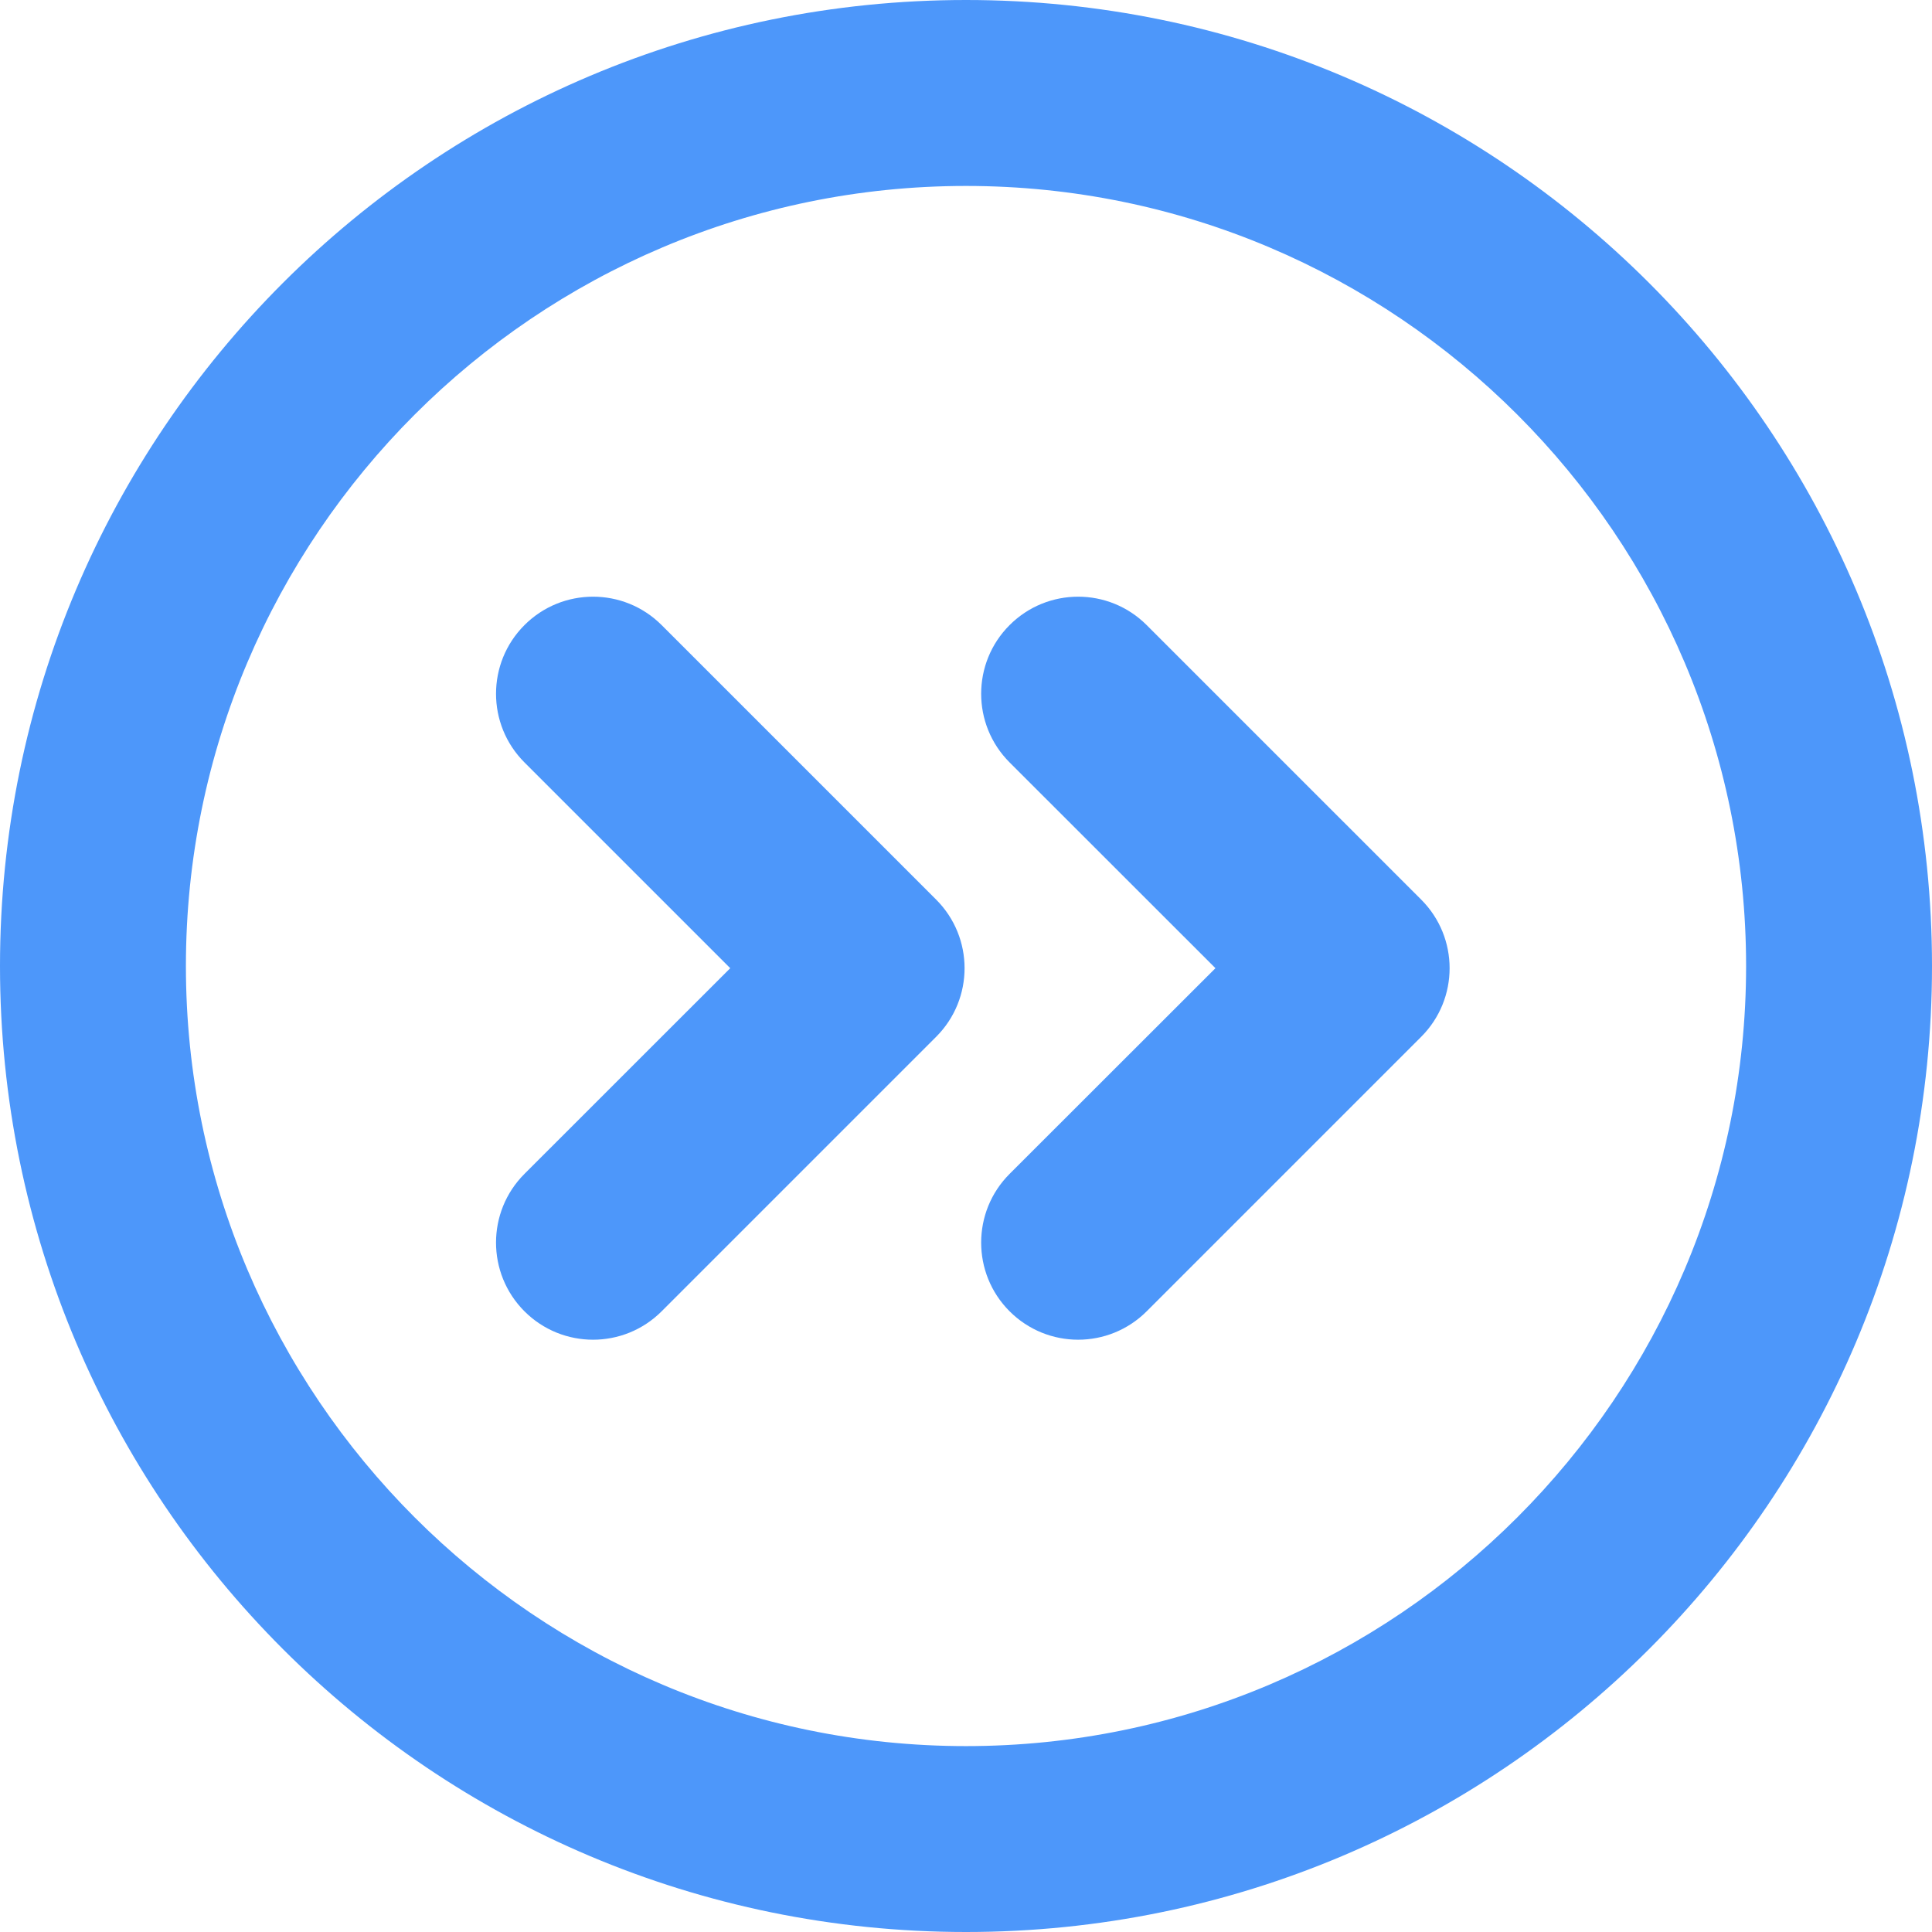 <?xml version="1.0" encoding="utf-8"?>
<!-- Generator: Adobe Illustrator 16.0.0, SVG Export Plug-In . SVG Version: 6.00 Build 0)  -->
<!DOCTYPE svg PUBLIC "-//W3C//DTD SVG 1.1//EN" "http://www.w3.org/Graphics/SVG/1.1/DTD/svg11.dtd">
<svg version="1.1" id="Layer_1" xmlns="http://www.w3.org/2000/svg" xmlns:xlink="http://www.w3.org/1999/xlink" x="0px" y="0px"
	 width="300px" height="300px" viewBox="0 0 300 300" enable-background="new 0 0 300 300" xml:space="preserve">
<path fill="#4D97FA" d="M150,300C67.15,300,0,232.851,0,150.004C0,67.156,67.15,0,150,0s150,67.156,150,150.004
	C300,232.851,232.85,300,150,300L150,300z M150,28.873c-66.797,0-121.133,54.32-121.133,121.131
	c0,66.78,54.335,121.13,121.133,121.13c66.783,0,121.133-54.35,121.133-121.13C271.133,83.193,216.783,28.873,150,28.873L150,28.873
	z M220.682,160.994c-5.871,5.886-15.404,5.886-21.29,0l-42.624-42.608c-5.885-5.885-5.885-15.434,0-21.319
	c5.886-5.885,15.404-5.885,21.29,0l42.624,42.623C226.566,145.575,226.566,155.109,220.682,160.994L220.682,160.994z
	 M220.682,160.994l-42.624,42.623c-5.886,5.884-15.404,5.884-21.29,0c-5.885-5.886-5.885-15.449,0-21.334l42.624-42.593
	c5.886-5.885,15.419-5.885,21.29,0C226.566,145.575,226.566,155.109,220.682,160.994L220.682,160.994z M145.365,160.994
	c-5.885,5.886-15.434,5.886-21.319,0l-42.609-42.608c-5.885-5.885-5.885-15.434,0-21.319c5.885-5.885,15.419-5.885,21.305,0
	l42.624,42.623C151.25,145.575,151.25,155.109,145.365,160.994L145.365,160.994z M145.365,160.994l-42.624,42.623
	c-5.885,5.884-15.419,5.884-21.305,0c-5.885-5.886-5.885-15.449,0-21.334l42.609-42.593c5.885-5.885,15.434-5.885,21.319,0
	C151.25,145.575,151.25,155.109,145.365,160.994L145.365,160.994z"/>
</svg>
